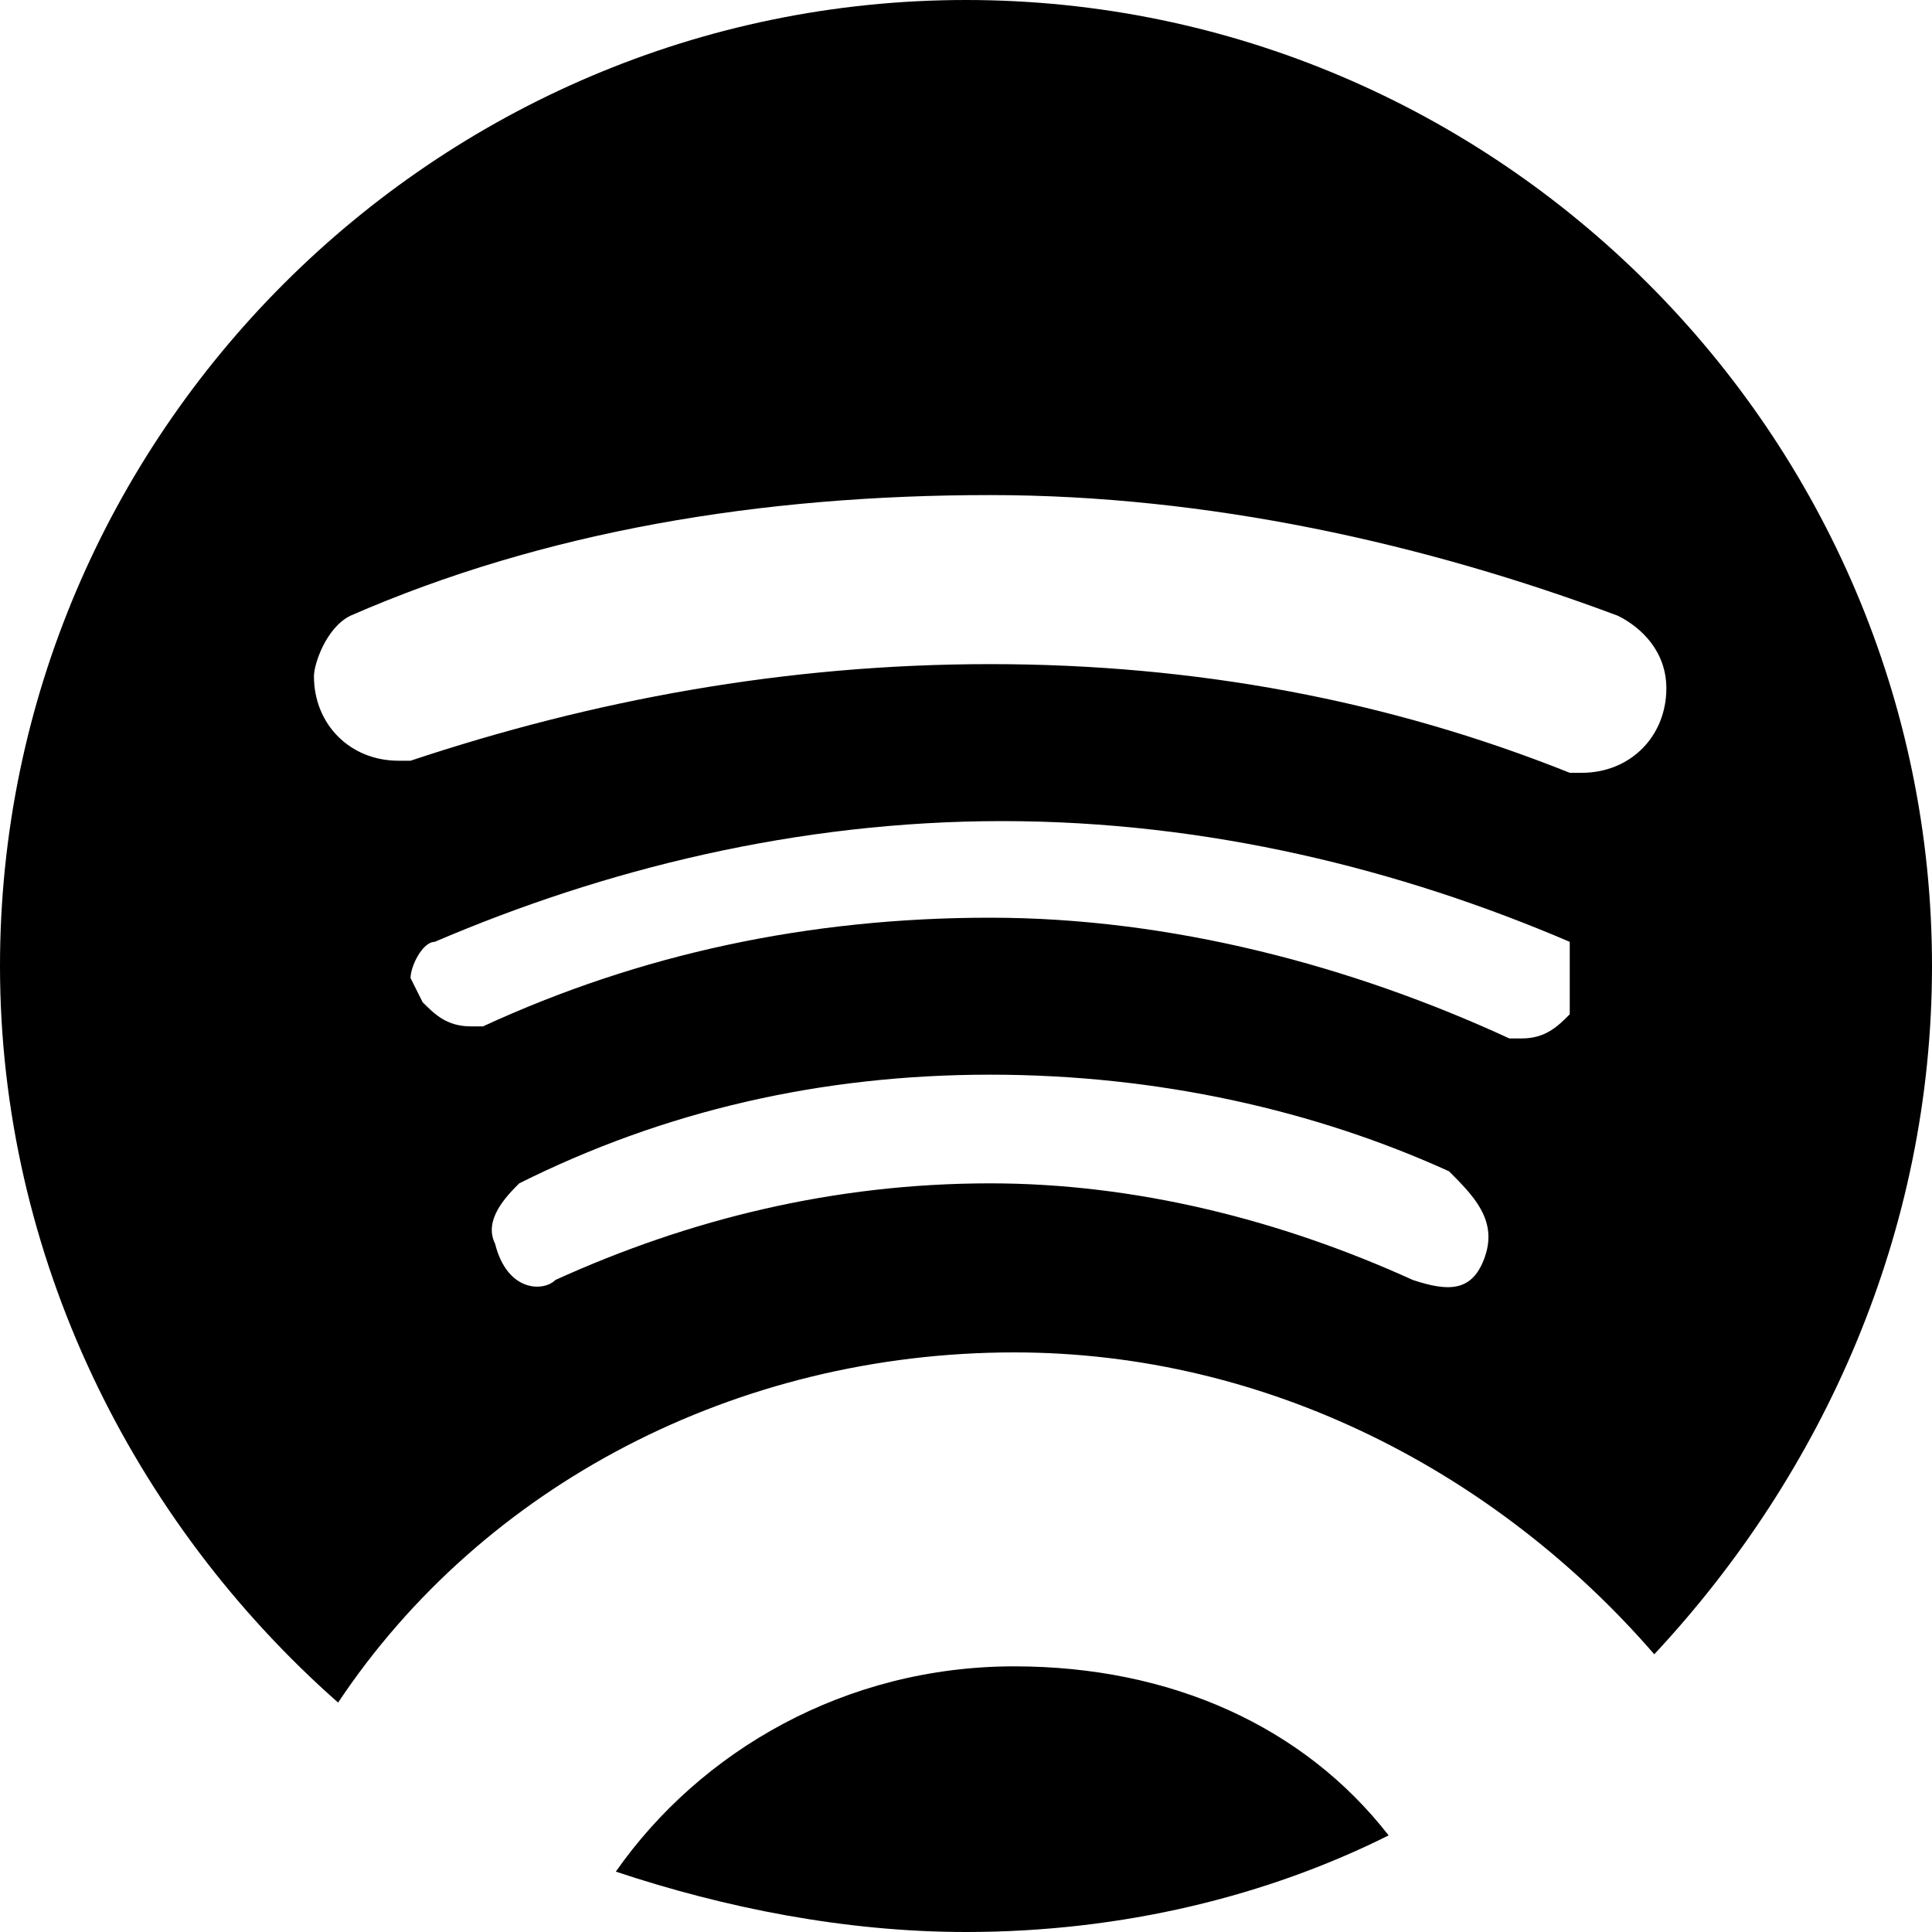 <svg xmlns="http://www.w3.org/2000/svg" viewBox="0 0 1024 1024"><path d="M179.2 902.4C256 787.2 390.4 716.8 537.6 716.8c134.4 0 256 64 339.2 160 89.6-96 147.2-224 147.2-364.8C1024 230.4 793.6 0 512 0S0 230.4 0 512c0 153.6 70.4 294.4 179.2 390.4zm608-236.8c-6.4 19.2-19.2 19.2-38.4 12.8-70.4-32-147.2-51.2-224-51.2-83.2 0-160 19.2-230.4 51.2-6.4 6.4-25.6 6.4-32-19.2-6.4-12.8 6.4-25.6 12.8-32 76.8-38.4 160-57.6 249.6-57.6s172.8 19.2 243.2 51.2c12.8 12.8 25.6 25.6 19.2 44.8zm44.8-128c-6.4 6.4-12.8 12.8-25.6 12.8H800c-83.2-38.4-179.2-64-275.2-64S339.2 505.6 256 544h-6.4c-12.8 0-19.2-6.4-25.6-12.8l-6.4-12.8c0-6.4 6.4-19.2 12.8-19.2 89.6-38.4 192-64 300.8-64 108.8 0 211.2 25.6 300.8 64v38.4zM185.6 326.4c102.4-44.8 217.6-64 339.2-64 115.2 0 230.4 25.6 332.8 64 12.8 6.4 25.6 19.2 25.6 38.4 0 25.6-19.2 44.8-44.8 44.8H832C736 371.2 633.6 352 524.8 352s-211.2 19.2-307.2 51.2h-6.4c-25.6 0-44.8-19.2-44.8-44.8 0-6.4 6.4-25.6 19.2-32zm352 556.8C448 883.2 371.2 928 326.4 992c57.6 19.2 121.6 32 185.6 32 83.2 0 160-19.2 224-51.2-44.8-57.6-115.2-89.6-198.4-89.6z"/></svg>